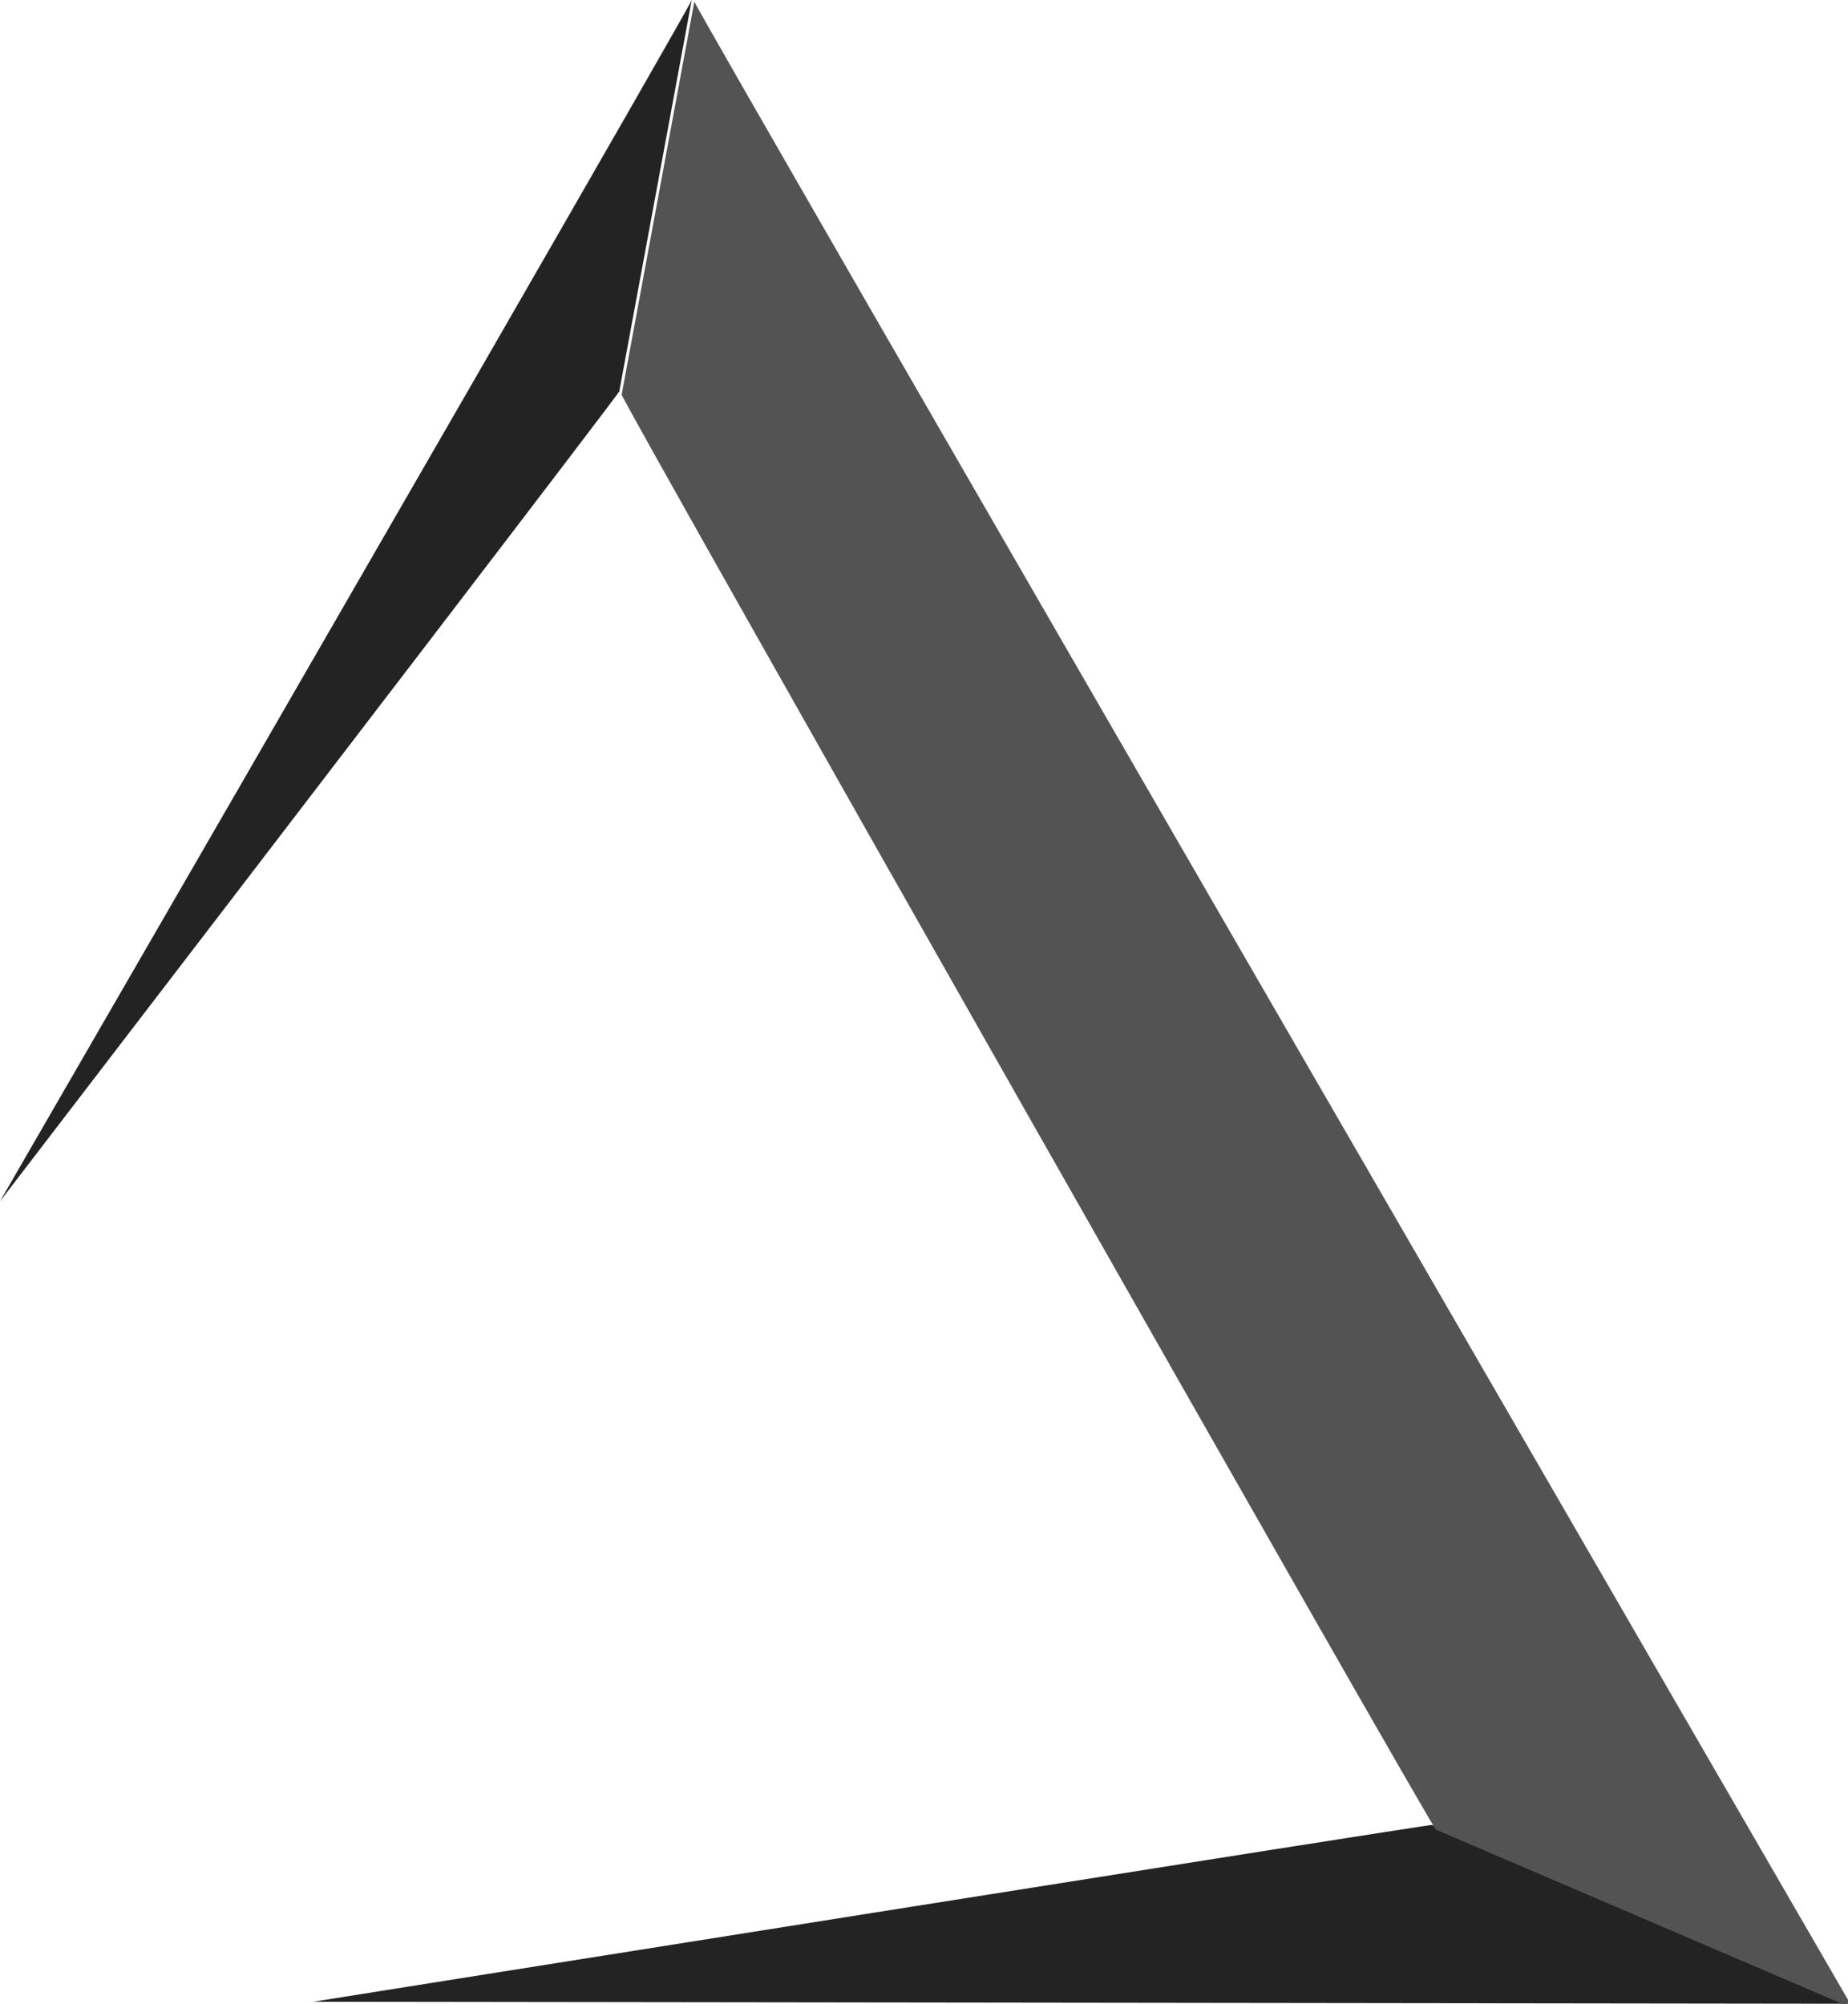 <?xml version="1.0" encoding="UTF-8" standalone="no"?>
<svg
   xmlns:dc="http://purl.org/dc/elements/1.1/"
   xmlns:cc="http://creativecommons.org/ns#"
   xmlns:rdf="http://www.w3.org/1999/02/22-rdf-syntax-ns#"
   xmlns:svg="http://www.w3.org/2000/svg"
   xmlns="http://www.w3.org/2000/svg"
   xmlns:sodipodi="http://sodipodi.sourceforge.net/DTD/sodipodi-0.dtd"
   xmlns:inkscape="http://www.inkscape.org/namespaces/inkscape"
   width="94.553mm"
   height="102.521mm"
   viewBox="0 0 94.553 102.521"
   version="1.1"
   id="svg8"
   inkscape:version="1.0.2 (e86c870879, 2021-01-15, custom)"
   sodipodi:docname="logo.svg">
  <defs
     id="defs2" />
  <sodipodi:namedview
     id="base"
     pagecolor="#ffffff"
     bordercolor="#666666"
     borderopacity="1.0"
     inkscape:pageopacity="0.0"
     inkscape:pageshadow="2"
     inkscape:zoom="1"
     inkscape:cx="486.02359"
     inkscape:cy="270.99267"
     inkscape:document-units="mm"
     inkscape:current-layer="layer1"
     inkscape:document-rotation="0"
     showgrid="false"
     inkscape:window-width="2560"
     inkscape:window-height="1377"
     inkscape:window-x="-8"
     inkscape:window-y="189"
     inkscape:window-maximized="1"
     fit-margin-top="0"
     fit-margin-left="0"
     fit-margin-right="0"
     fit-margin-bottom="0" />
  <g
     inkscape:label="Layer 1"
     inkscape:groupmode="layer"
     id="layer1"
     transform="translate(-68.248,-50.015)">
    <path
       id="path839"
       style="fill:#232323;fill-opacity:1;stroke-width:1.378"
       inkscape:transform-center-y="-17.086639"
       d="m 103.64,50.015 c 0.101,0 -18.779,32.739 -35.392,61.464 16.245,-21.181 31.739,-41.422 31.661,-41.409 -5.9e-5,8e-6 0.015,0.025 0.014,0.025 z"
       inkscape:transform-center-x="-1.421725e-06" />
    <path
       id="path849"
       style="fill:#232323;fill-opacity:1;stroke-width:1.38"
       inkscape:transform-center-y="-17.130399"
       d="m 162.801,152.535 -21.301,-9.155 c 1e-5,-2e-5 0.005,0.009 0.005,0.009 0.053,-0.07 -57.239,9.044 -57.239,9.044 z"
       inkscape:transform-center-x="8.7058258e-05" />
    <path
       id="path854"
       style="fill:#535353;fill-opacity:1;stroke-width:5.207"
       inkscape:transform-center-y="-17.086638"
       d="m 391.602,189.031 -14.035,75.895 C 377.048,265.217 534.37,542.443 534.803,542 l 80.508,34.512 c 0,0 -224.376,-387.48 -223.709,-387.48 z"
       transform="scale(0.265)" />
  </g>
</svg>
